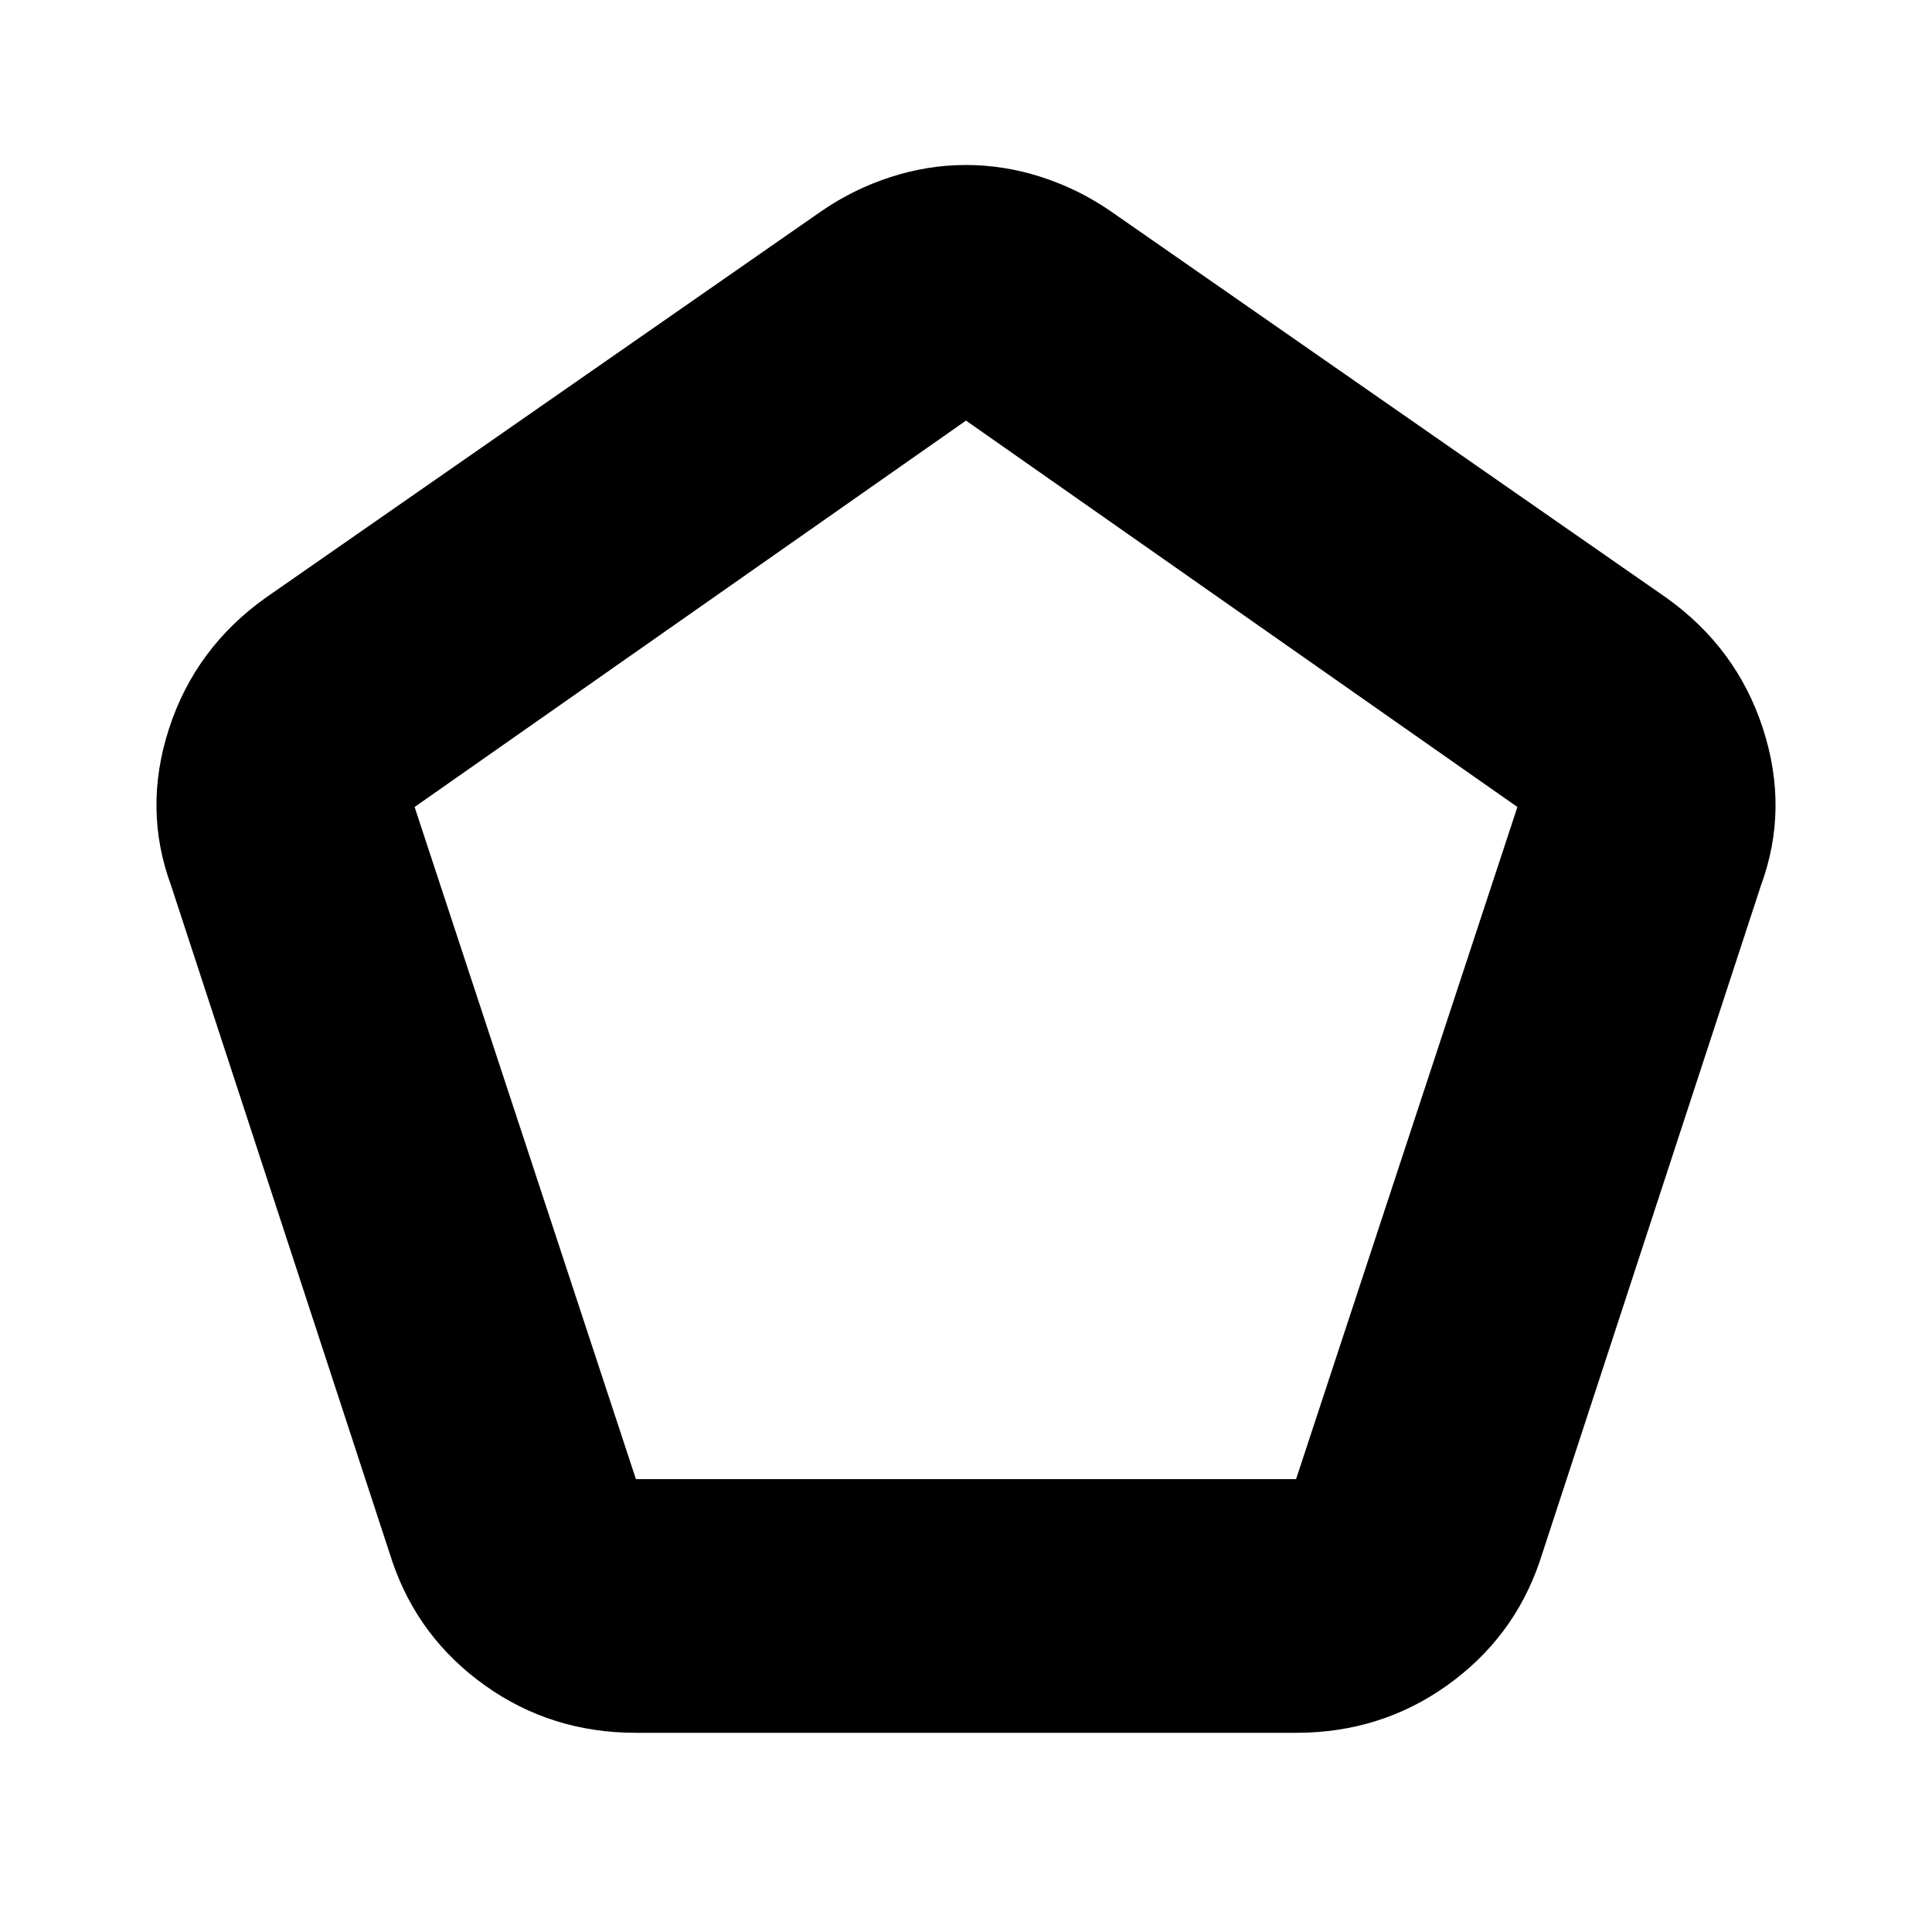 <svg xmlns="http://www.w3.org/2000/svg" height="20" width="20"><path d="M6.583 15.312h6.834l2.291-6.958-5.708-4-5.708 4Zm0 2.626q-.875 0-1.562-.49-.688-.49-.959-1.281l-2.291-7q-.292-.792-.021-1.625.271-.834 1-1.354l5.75-4q.333-.23.719-.355.385-.125.781-.125t.781.125q.386.125.719.355l5.75 4q.729.52 1 1.354.271.833-.021 1.625l-2.291 7q-.271.791-.959 1.281-.687.49-1.562.49ZM10 9.812Z"/></svg>
